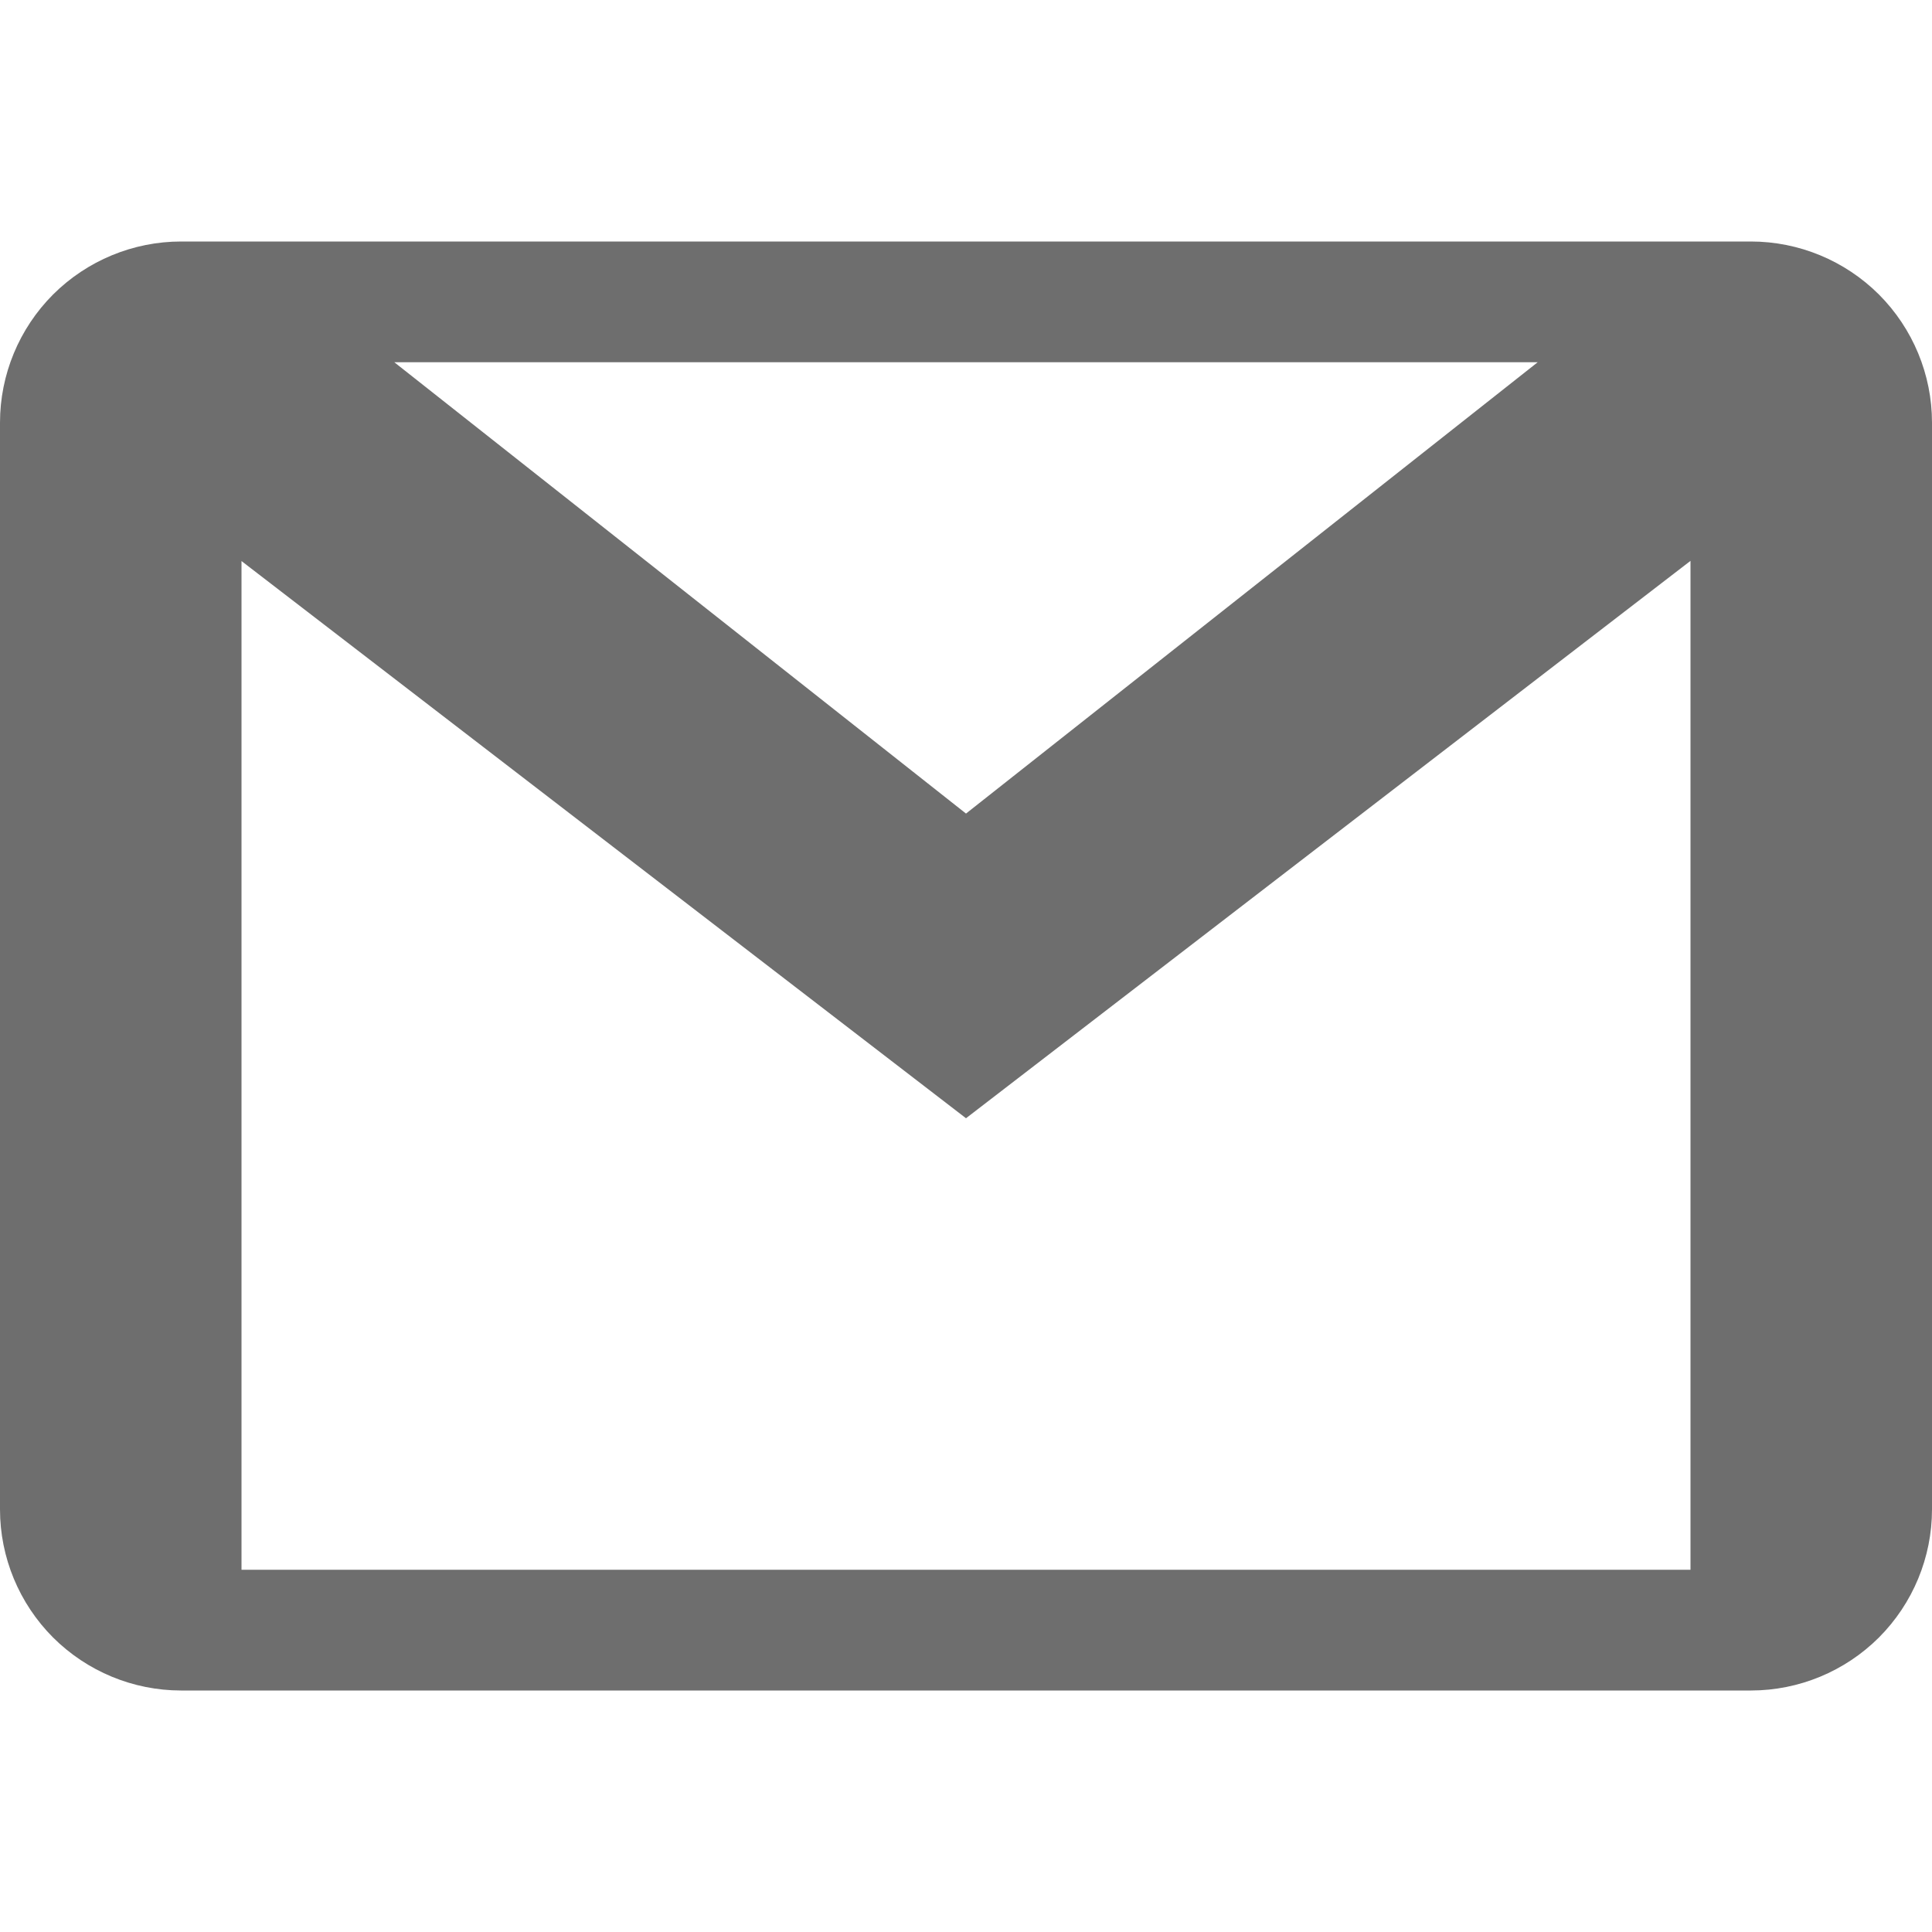 <svg width="20" height="20" viewBox="0 0 20 20" fill="none" xmlns="http://www.w3.org/2000/svg">
<g id="Gmail" clip-path="url(#clip0_538_10896)">
<path id="Vector" d="M18.125 2.5H1.875C1.378 2.5 0.901 2.698 0.549 3.049C0.198 3.401 0 3.878 0 4.375L0 15.625C0 16.122 0.198 16.599 0.549 16.951C0.901 17.302 1.378 17.5 1.875 17.5H18.125C18.622 17.5 19.099 17.302 19.451 16.951C19.802 16.599 20 16.122 20 15.625V4.375C20 3.878 19.802 3.401 19.451 3.049C19.099 2.698 18.622 2.5 18.125 2.5ZM15.918 3.75L10 8.422L4.082 3.75H15.918ZM2.5 16.25V5.808L10 11.576L17.5 5.806V16.25H2.5Z" fill="#6E6E6E"/>
</g>
<defs>
<clipPath id="clip0_538_10896">
<rect width="20" height="20" fill="white"/>
</clipPath>
</defs>
</svg>
